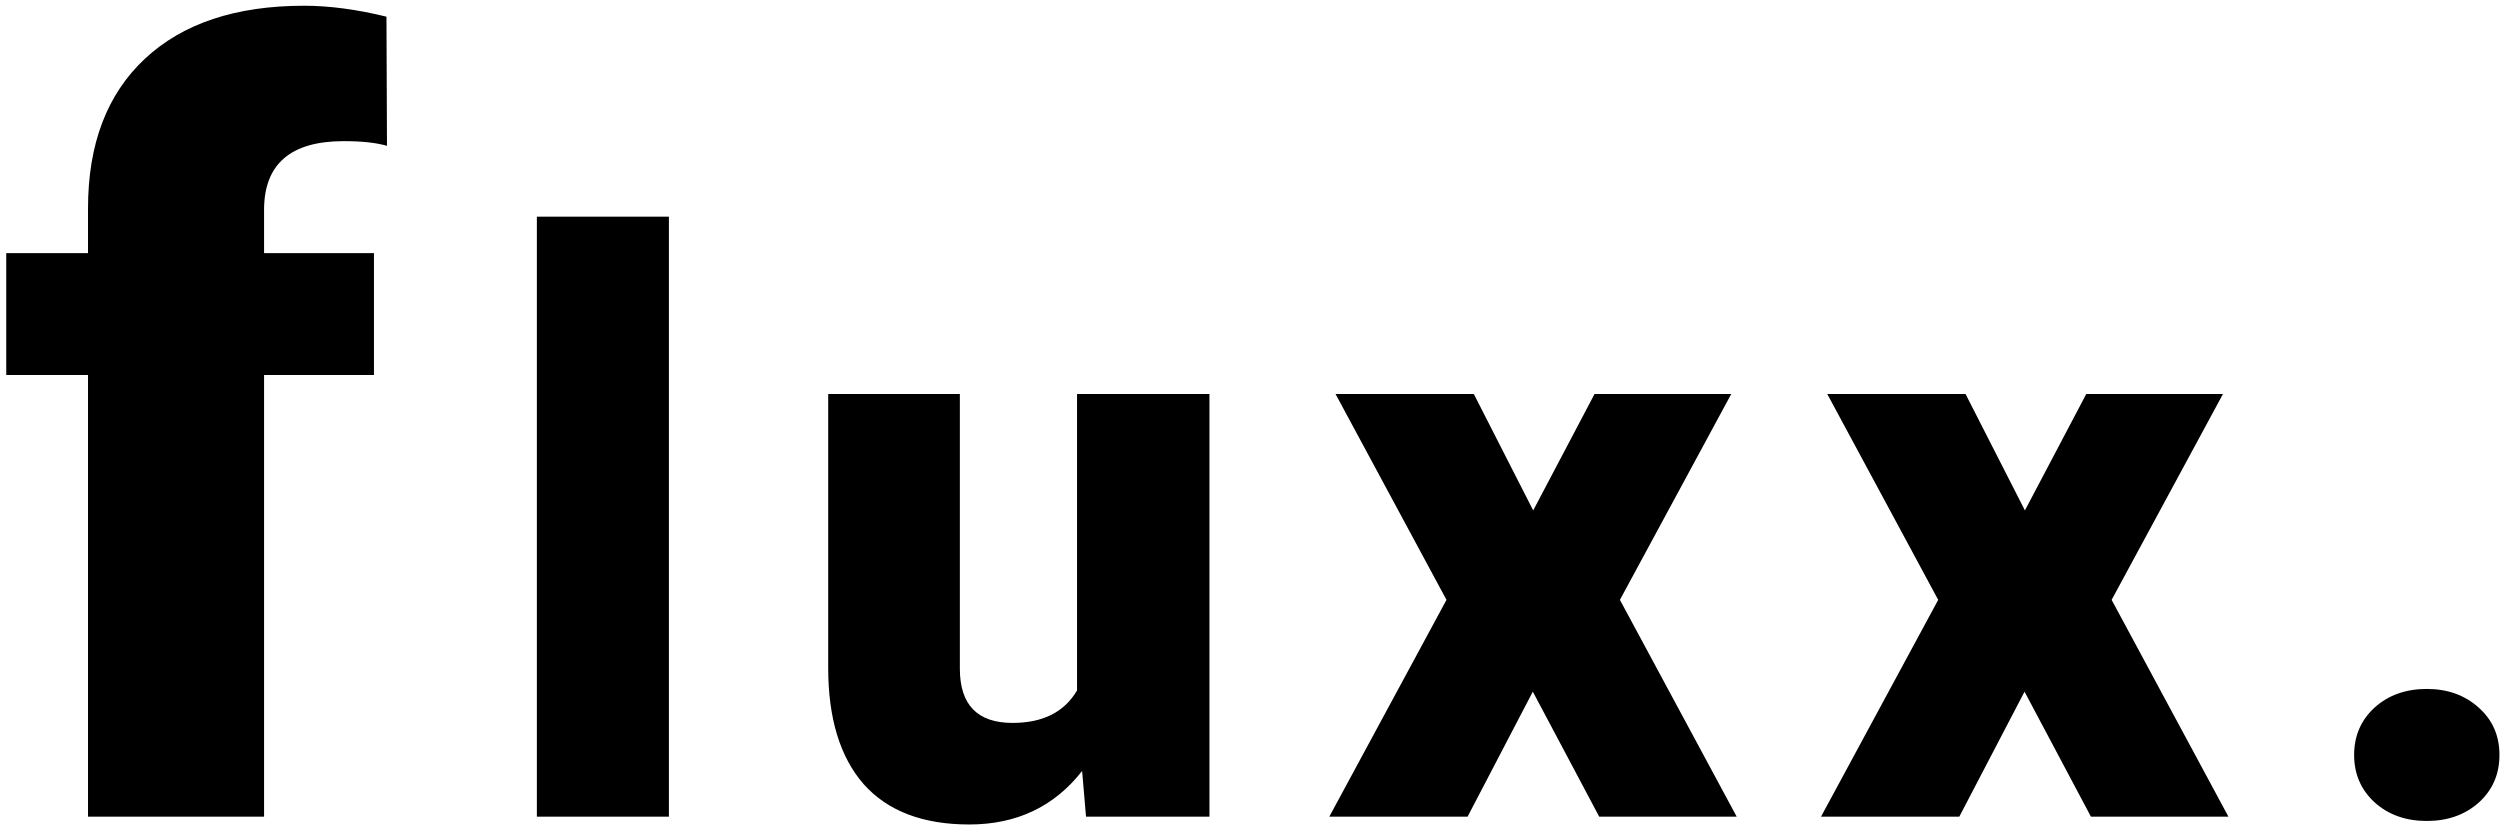 <svg width="150" height="50" viewBox="0 0 150 50" fill="none" xmlns="http://www.w3.org/2000/svg">
<path d="M5.281 49V22.5H0.375V15.188H5.281V12.5C5.281 8.646 6.417 5.656 8.688 3.531C10.958 1.406 14.146 0.344 18.25 0.344C19.75 0.344 21.396 0.562 23.188 1L23.219 8.75C22.573 8.562 21.708 8.469 20.625 8.469C17.438 8.469 15.844 9.844 15.844 12.594V15.188H22.438V22.5H15.844V49H5.281ZM40.134 49H32.212V13H40.134V49ZM64.927 46.258C63.255 48.398 60.997 49.469 58.153 49.469C55.372 49.469 53.263 48.664 51.825 47.055C50.403 45.43 49.692 43.102 49.692 40.07V23.641H57.591V40.117C57.591 42.289 58.645 43.375 60.755 43.375C62.567 43.375 63.856 42.727 64.622 41.43V23.641H72.567V49H65.161L64.927 46.258ZM91.992 30.625L95.672 23.641H103.875L97.195 35.992L104.203 49H95.953L91.969 41.5L88.055 49H79.758L86.789 35.992L80.133 23.641H88.43L91.992 30.625ZM121.495 30.625L125.175 23.641H133.378L126.698 35.992L133.706 49H125.456L121.472 41.5L117.558 49H109.261L116.292 35.992L109.636 23.641H117.933L121.495 30.625ZM145.608 41.336C146.858 41.336 147.897 41.711 148.725 42.461C149.553 43.195 149.967 44.141 149.967 45.297C149.967 46.453 149.553 47.406 148.725 48.156C147.897 48.891 146.858 49.258 145.608 49.258C144.342 49.258 143.295 48.883 142.467 48.133C141.655 47.383 141.248 46.438 141.248 45.297C141.248 44.156 141.655 43.211 142.467 42.461C143.295 41.711 144.342 41.336 145.608 41.336Z" fill="black"/>
</svg>
